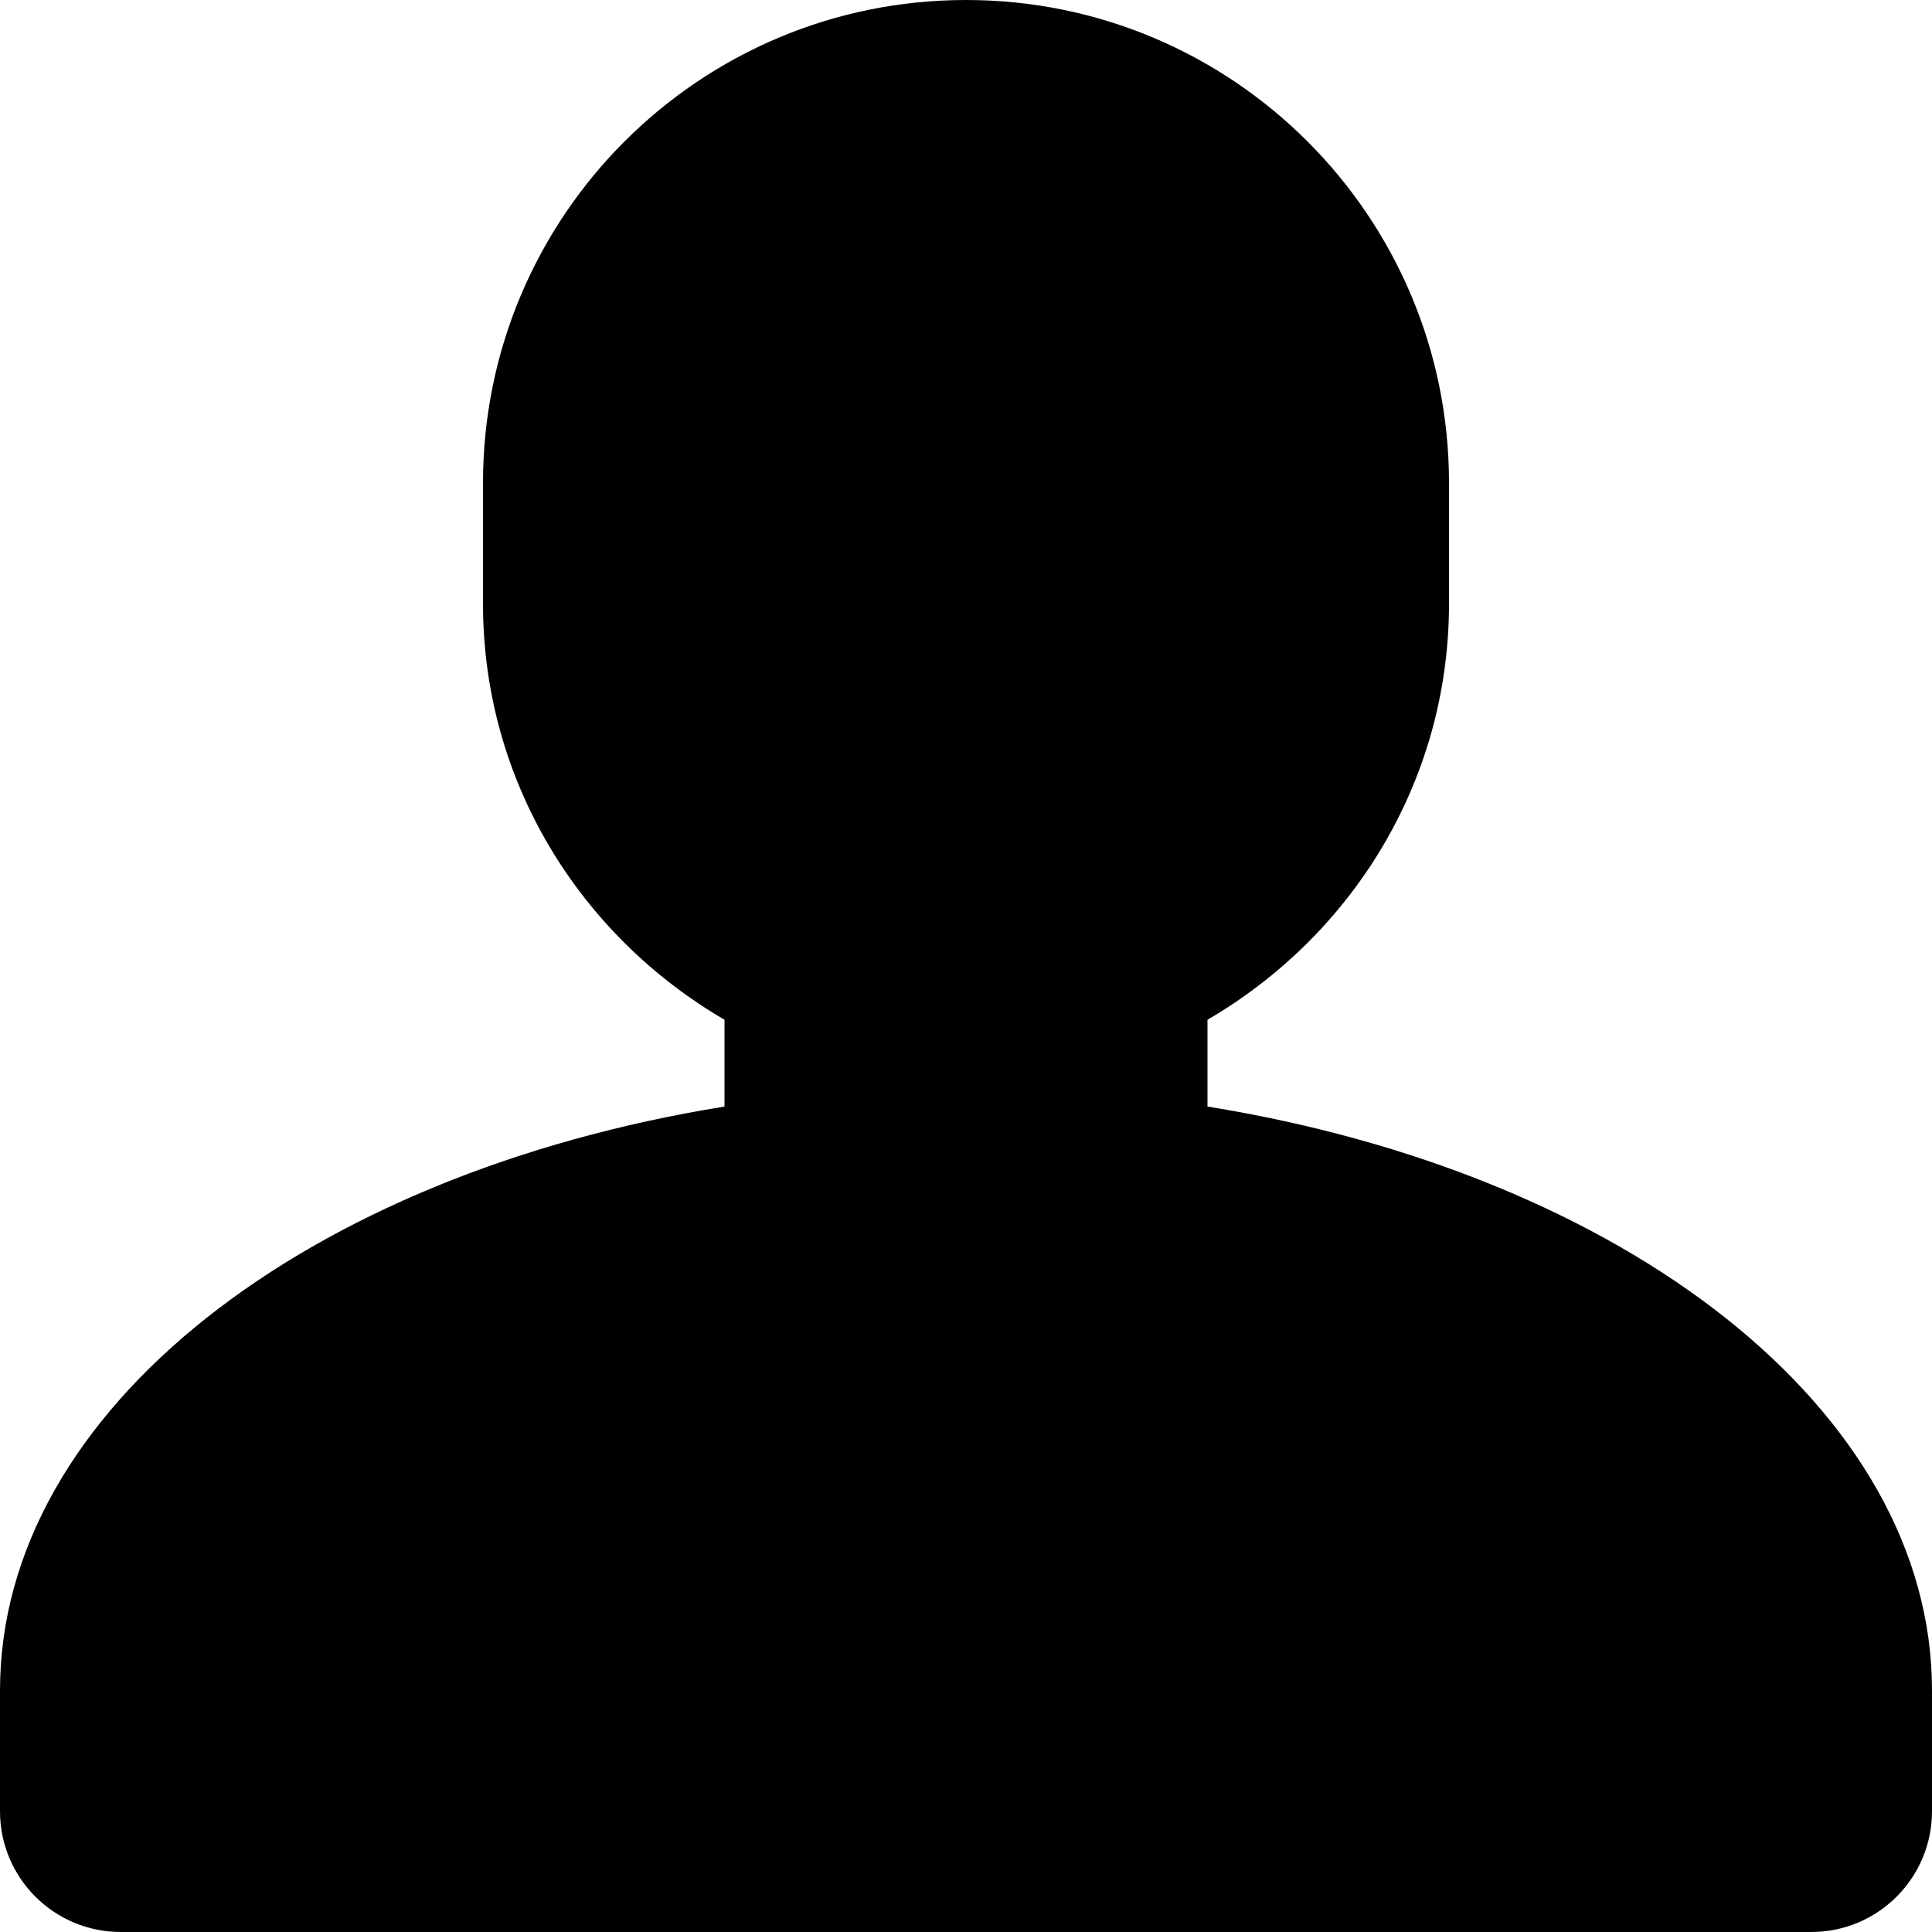 <?xml version="1.0" encoding="iso-8859-1"?>
<!-- Generator: Adobe Illustrator 16.0.0, SVG Export Plug-In . SVG Version: 6.00 Build 0)  -->
<!DOCTYPE svg PUBLIC "-//W3C//DTD SVG 1.1//EN" "http://www.w3.org/Graphics/SVG/1.1/DTD/svg11.dtd">
<svg version="1.1" id="Layer_1" xmlns="http://www.w3.org/2000/svg" xmlns:xlink="http://www.w3.org/1999/xlink" x="0px" y="0px"
	 width="16px" height="16px" viewBox="0 0 16 16" style="enable-background:new 0 0 16 16;" xml:space="preserve">
<path id="User_1_x2C__Profile_2" d="M10,8.445C11.19,7.752,12,6.477,12,5V4c0-2.209-1.791-4-4-4S4,1.791,4,4v1
	c0,1.477,0.81,2.752,2,3.445v0.719C2.551,9.72,0,11.671,0,14v1c0,0.553,0.448,1,1,1h14c0.552,0,1-0.447,1-1v-1
	c0-2.329-2.551-4.28-6-4.836V8.445z"/>
<g>
</g>
<g>
</g>
<g>
</g>
<g>
</g>
<g>
</g>
<g>
</g>
<g>
</g>
<g>
</g>
<g>
</g>
<g>
</g>
<g>
</g>
<g>
</g>
<g>
</g>
<g>
</g>
<g>
</g>
</svg>
